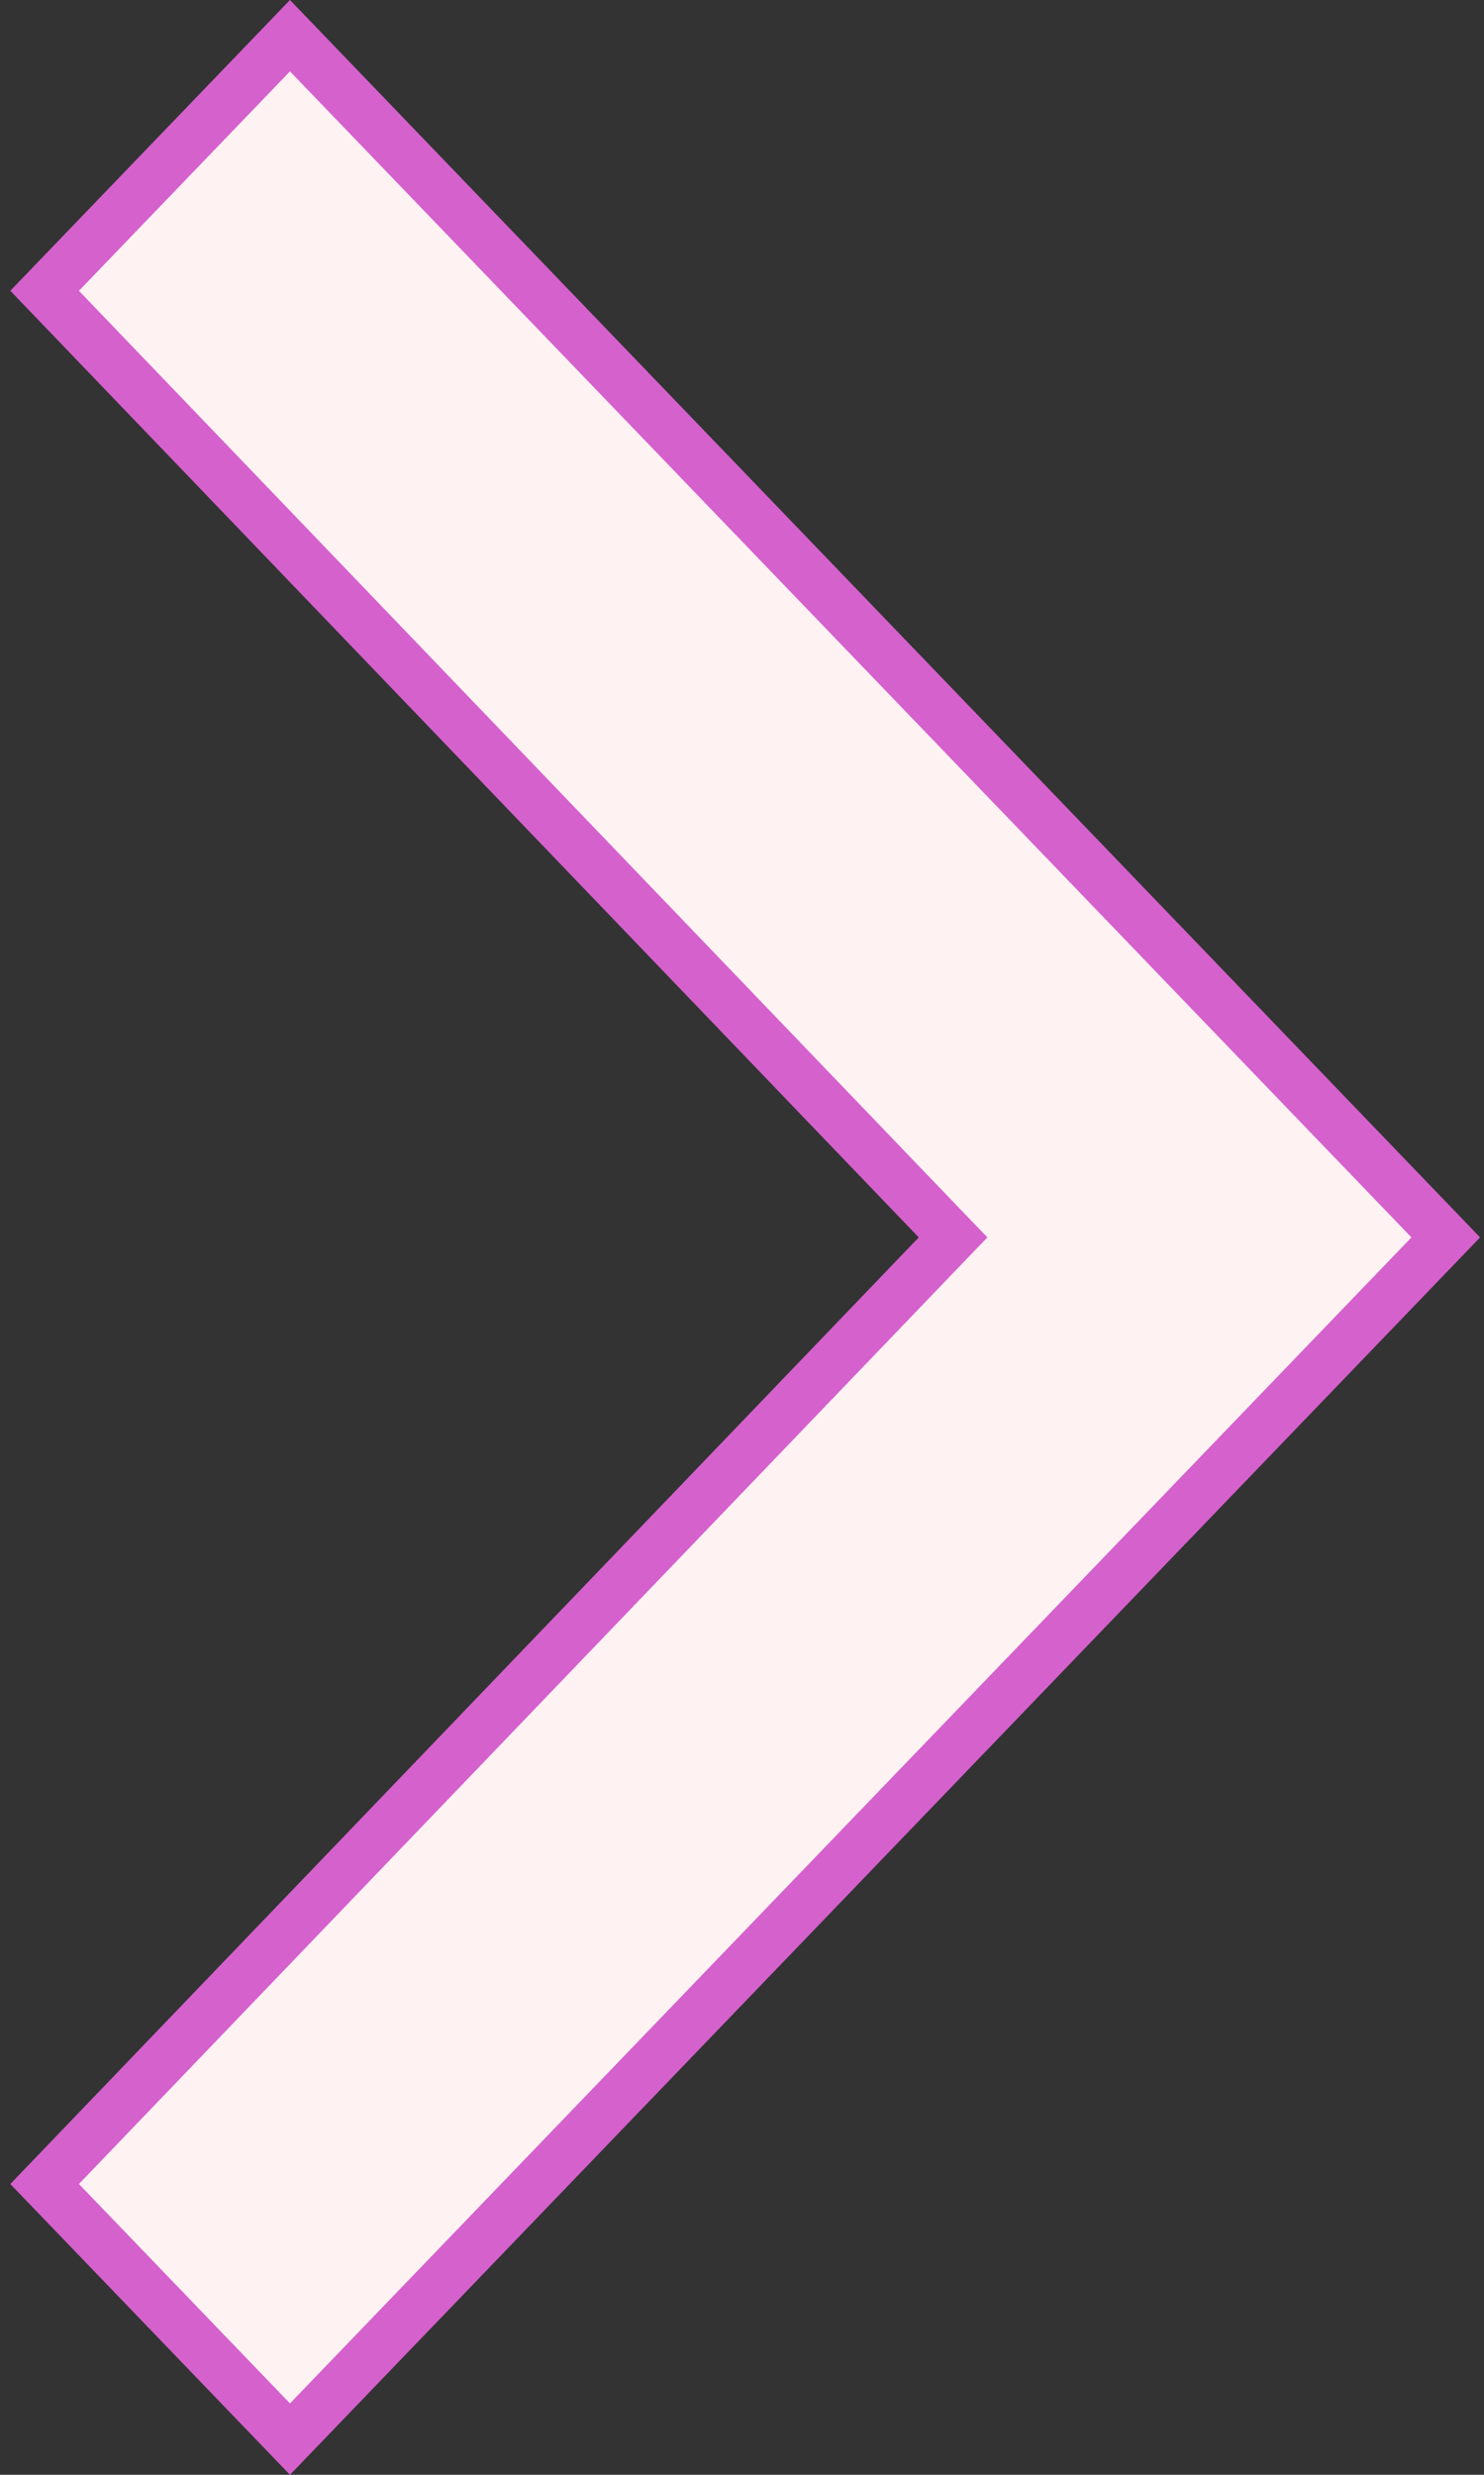 <svg width="30" height="50" viewBox="0 0 30 50" fill="none" xmlns="http://www.w3.org/2000/svg">
<rect x="0" y="0" width="30" height="50" fill="#333333" stroke="none"/>
<path d="M18.934 25.346L19.267 25L18.934 24.654L0.902 5.875L5.862 0.721L29.227 25L5.862 49.279L0.902 44.125L18.934 25.346Z" fill="#FFF2F2" stroke="#D561CD"/>
</svg>
